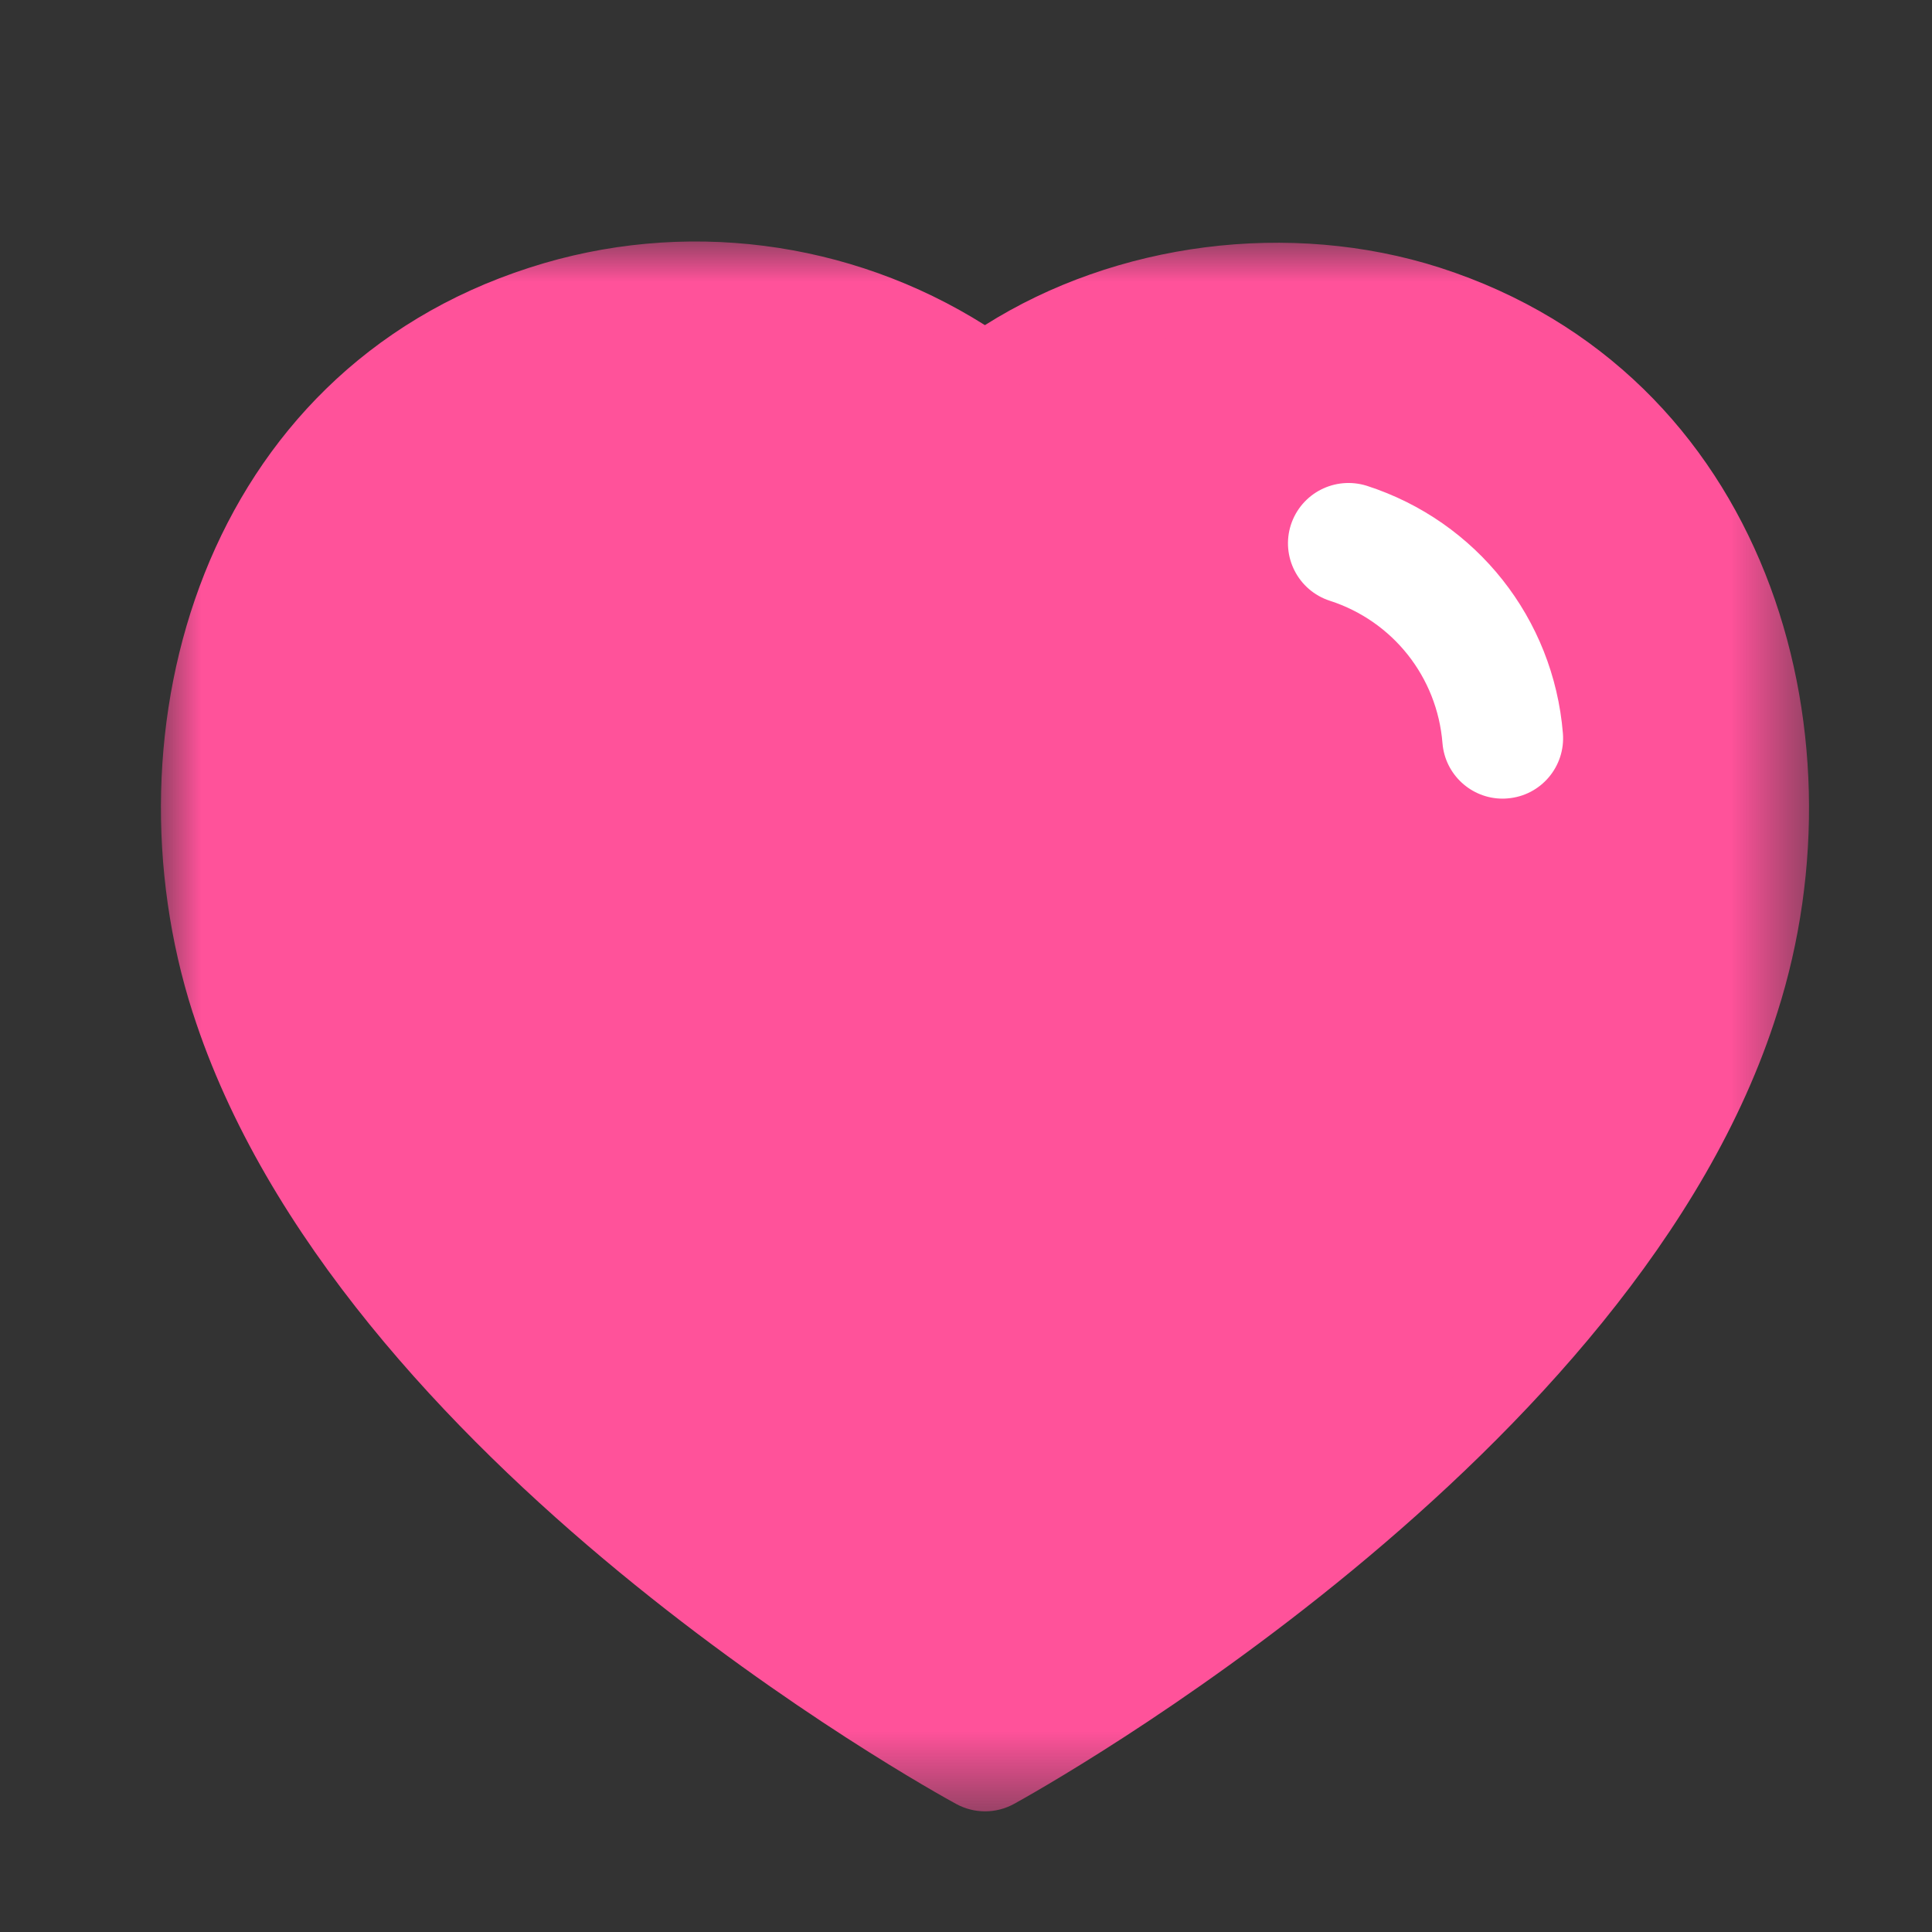 <svg width="24" height="24" viewBox="0 0 24 24" fill="none" xmlns="http://www.w3.org/2000/svg">
<rect x="0" y="0" width="24" height="24" fill="#333333" stroke="none"/>
<mask id="mask0_18_8811" style="mask-type:luminance" maskUnits="userSpaceOnUse" x="2" y="3" width="21" height="20">
<path fill-rule="evenodd" clip-rule="evenodd" d="M2 3H22.473V22.501H2V3Z" fill="white"/>
</mask>
<g mask="url(#mask0_18_8811)">
<path fill-rule="evenodd" clip-rule="evenodd" d="M3.823 12.123C5.225 16.485 10.764 20.012 12.236 20.885C13.713 20.003 19.293 16.437 20.649 12.127C21.541 9.341 20.713 5.812 17.427 4.753C15.835 4.242 13.979 4.553 12.697 5.545C12.428 5.751 12.056 5.755 11.787 5.551C10.428 4.53 8.654 4.231 7.037 4.753C3.756 5.811 2.932 9.34 3.823 12.123ZM12.238 22.501C12.114 22.501 11.991 22.471 11.879 22.41C11.566 22.239 4.192 18.175 2.395 12.581C2.394 12.581 2.394 12.58 2.394 12.58C1.266 9.058 2.522 4.632 6.577 3.325C8.481 2.709 10.556 2.98 12.235 4.039C13.861 3.011 16.02 2.727 17.887 3.325C21.945 4.634 23.206 9.059 22.078 12.58C20.34 18.11 12.912 22.235 12.598 22.408C12.486 22.47 12.361 22.501 12.238 22.501Z" fill="#FF529A"/>
</g>
<path d="M11.979 8.831C11.979 7.971 12.234 6.533 11.609 5.87C11.296 5.539 10.754 5.486 10.318 5.426C9.626 5.331 8.984 5.278 8.282 5.278C7.917 5.278 7.388 5.182 7.036 5.295C6.518 5.461 5.865 6.002 5.588 6.454C5.301 6.924 4.902 7.372 4.667 7.869C4.322 8.597 4.354 9.509 4.354 10.296C4.354 10.964 4.274 11.782 4.474 12.426C4.744 13.296 5.372 14.123 6 14.77C6.998 15.801 7.878 16.897 8.981 17.83C9.897 18.605 11.503 20.224 12.769 19.413C13.636 18.858 14.324 18.174 15.047 17.451C15.561 16.938 16.082 16.362 16.511 15.774C16.988 15.12 17.603 14.563 18.033 13.882C18.483 13.168 19.06 12.442 19.345 11.645C19.427 11.413 19.604 10.708 19.604 10.954C19.604 11.209 19.46 11.451 19.382 11.69C19.229 12.157 19.122 12.664 18.864 13.088C18.663 13.417 18.449 13.765 18.308 14.124C18.163 14.497 17.87 14.837 17.679 15.198C17.571 15.403 17.406 15.578 17.28 15.774C16.984 16.235 17.564 14.713 17.753 14.198C18.174 13.056 18.601 11.966 19.209 10.912C19.434 10.523 19.9 9.985 19.9 9.514C19.9 9.039 19.922 8.549 19.793 8.087C19.685 7.701 19.364 7.422 19.123 7.125C18.541 6.409 17.305 6.001 16.421 5.78C15.448 5.537 14.539 5.61 13.624 6.002C12.802 6.354 11.945 6.759 11.037 6.759C10.177 6.759 9.329 6.833 8.471 6.833C7.748 6.833 7.324 7.436 7.13 8.058C6.7 9.445 6.713 11.282 7.225 12.632C7.759 14.039 8.892 15.516 9.948 16.571C10.546 17.17 11.278 17.555 12.078 17.822C12.248 17.878 12.487 17.996 12.67 17.912C13.093 17.717 13.454 17.246 13.764 16.921C14.217 16.446 14.684 15.966 15.068 15.432C15.711 14.537 16.274 13.485 16.807 12.516C17.513 11.234 18.053 9.644 17.975 8.165C17.956 7.808 16.512 7.782 16.306 7.754C14.512 7.508 12.688 7.735 10.885 7.61C10.385 7.575 9.889 7.573 9.388 7.573C9.063 7.573 8.654 7.5 8.352 7.647C8.255 7.694 8.088 7.773 8.138 7.91C8.194 8.064 8.414 8.201 8.525 8.301C8.904 8.642 9.26 9.01 9.651 9.337C10.901 10.381 12.411 10.454 13.961 10.592C14.545 10.644 15.119 10.682 15.705 10.682C15.883 10.682 16.129 10.738 16.273 10.608C16.435 10.461 16.612 10.332 16.787 10.201C17.011 10.033 15.923 9.71 15.841 9.679C14.54 9.176 13.549 9.048 12.226 9.547C11.257 9.913 10.19 10.269 9.327 10.863C8.911 11.149 9.486 11.79 9.647 12.047C10.113 12.789 11.151 13.961 12.168 13.61C12.595 13.463 12.996 13.095 13.386 12.866C13.525 12.784 14.08 12.526 14.122 12.339C14.209 11.949 13.758 11.574 13.509 11.365C13.008 10.943 12.252 10.41 11.552 10.46C11.351 10.474 11.167 12.816 11.165 12.993C11.157 13.561 11.165 14.129 11.165 14.696C11.165 14.922 11.284 14.947 11.424 15.124C11.662 15.425 12.069 15.83 12.497 15.708C12.704 15.649 12.95 15.12 13.09 14.959C13.364 14.642 13.631 14.319 13.813 13.939C14.059 13.427 14.319 12.931 14.595 12.434C14.797 12.069 14.775 11.924 14.718 11.496" stroke="#FF529A" stroke-width="3" stroke-linecap="round"/>
<path fill-rule="evenodd" clip-rule="evenodd" d="M18.666 9.921C18.279 9.921 17.951 9.624 17.919 9.232C17.853 8.41 17.303 7.716 16.52 7.463C16.125 7.335 15.909 6.912 16.036 6.519C16.165 6.125 16.584 5.911 16.98 6.035C18.343 6.476 19.298 7.683 19.415 9.11C19.448 9.523 19.141 9.885 18.728 9.918C18.707 9.92 18.687 9.921 18.666 9.921Z" fill="white"/>
</svg>
